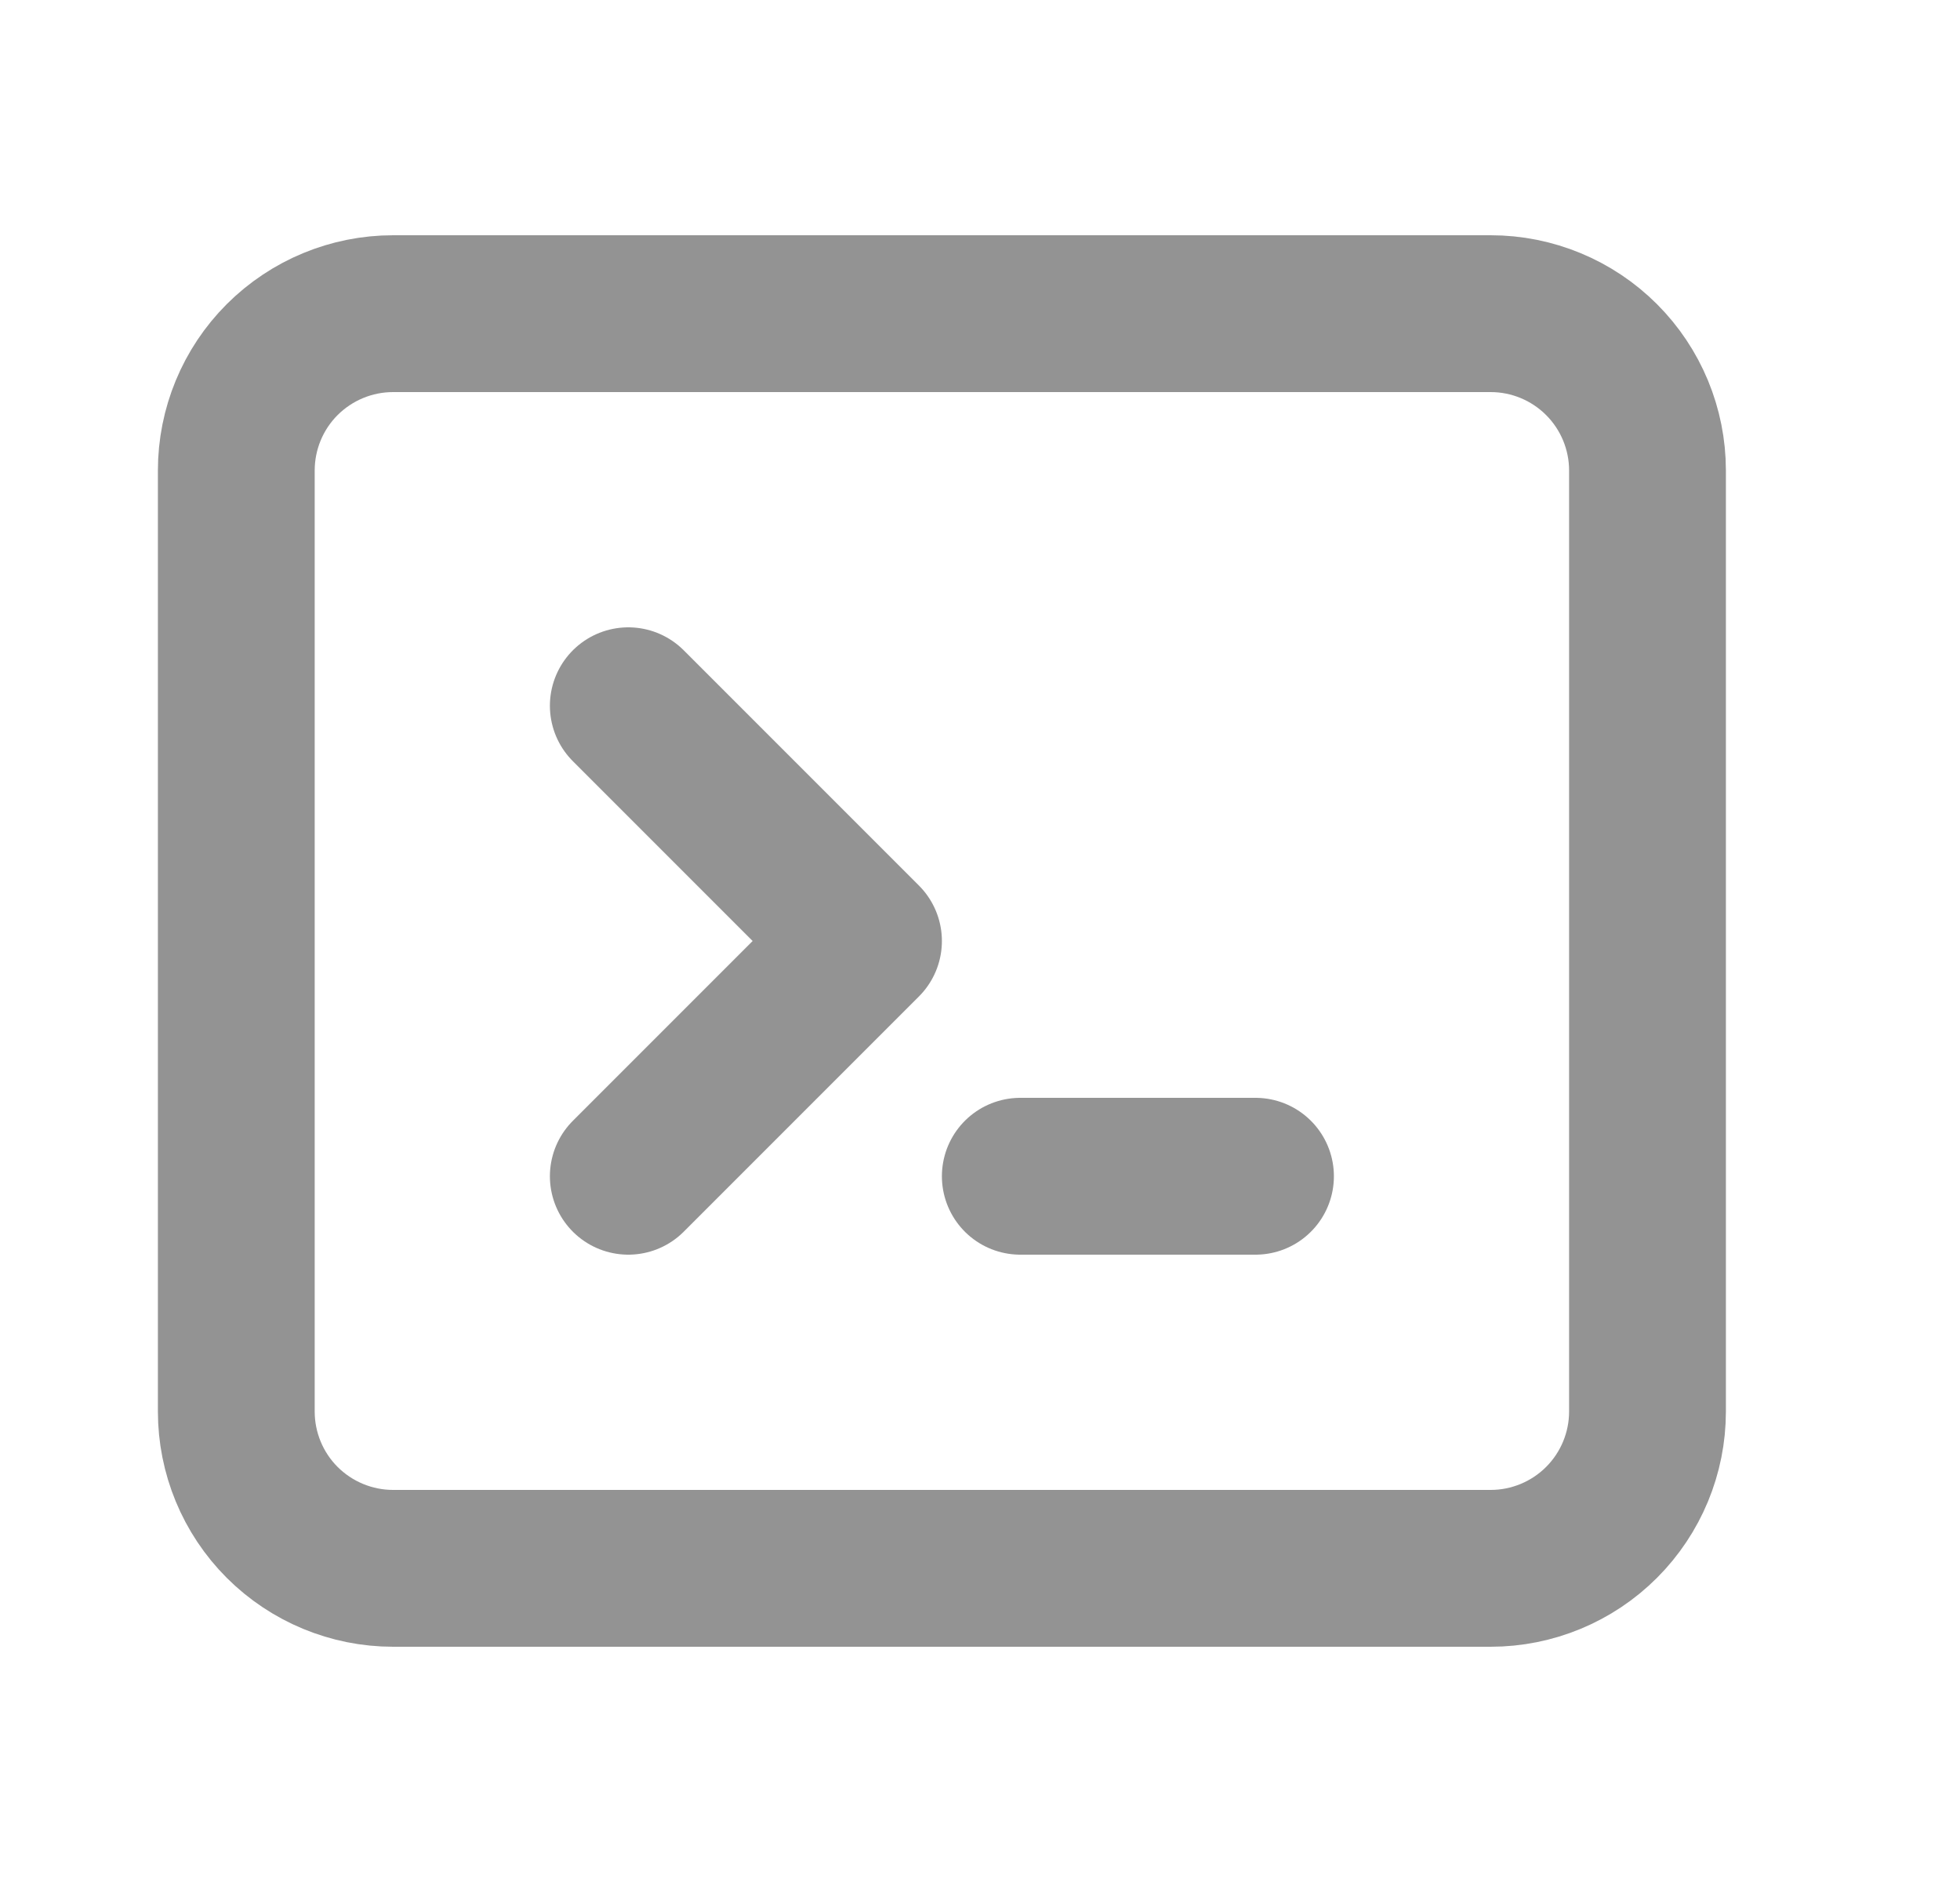 <svg width="25" height="24" viewBox="0 0 25 24" fill="none" xmlns="http://www.w3.org/2000/svg">
<path d="M8.014 9L11.014 12L8.014 15M13.014 15H16.014M5.014 20H19.014C19.544 20 20.053 19.789 20.428 19.414C20.803 19.039 21.014 18.53 21.014 18V6C21.014 5.47 20.803 4.961 20.428 4.586C20.053 4.211 19.544 4 19.014 4H5.014C4.483 4 3.975 4.211 3.599 4.586C3.224 4.961 3.014 5.47 3.014 6V18C3.014 18.53 3.224 19.039 3.599 19.414C3.975 19.789 4.483 20 5.014 20Z" stroke="#939393" stroke-width="2" stroke-linecap="round" stroke-linejoin="round"/>
</svg>
